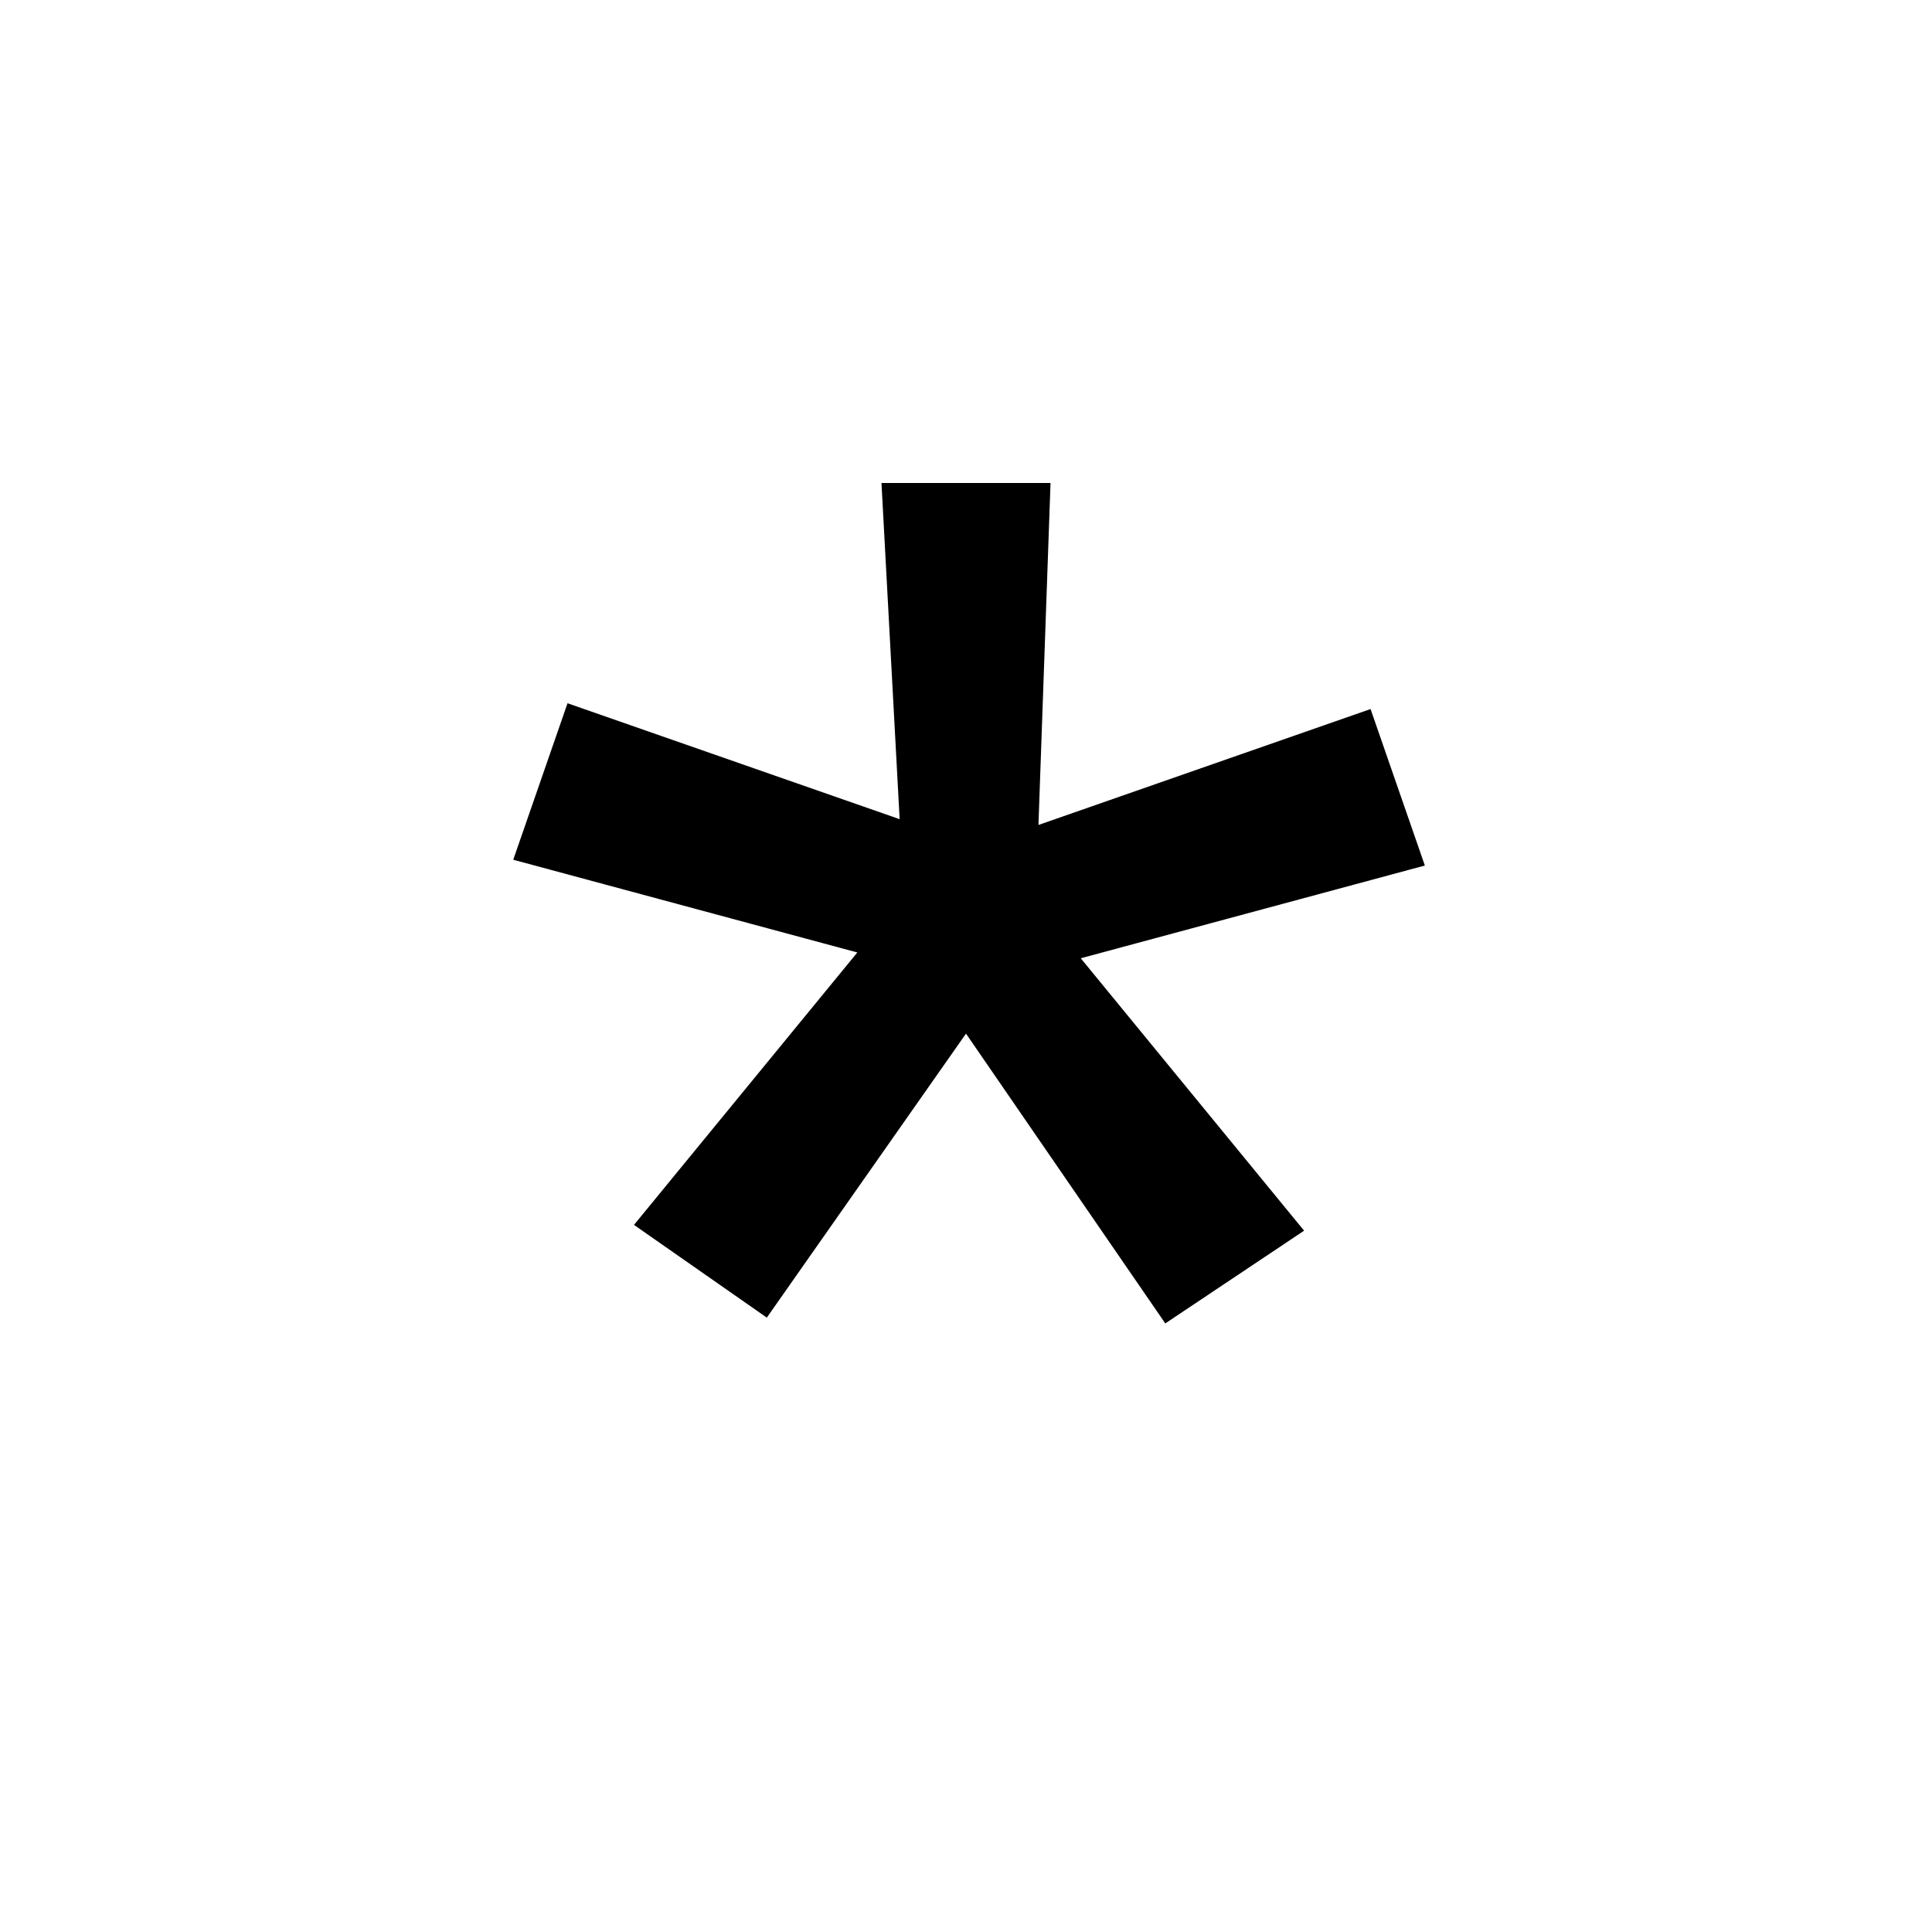 <svg xmlns="http://www.w3.org/2000/svg" width="20" height="20" viewBox="0 0 20 20">
  <defs>
    <filter id="ti-asterisk--20-a">
      <feColorMatrix in="SourceGraphic" values="0 0 0 0 0.855 0 0 0 0 0.118 0 0 0 0 0.157 0 0 0 1 0"/>
    </filter>
  </defs>
  <g fill="none" fill-rule="evenodd" filter="url(#ti-asterisk--20-a)">
    <polygon fill="#000" fill-rule="nonzero" points="2.938 8.64 1.563 7.68 3.875 4.86 .313 3.9 .875 2.28 4.313 3.48 4.125 0 5.875 0 5.75 3.54 9.188 2.34 9.75 3.96 6.188 4.92 8.5 7.74 7.063 8.7 5 5.7" transform="translate(5 5)"/>
  </g>
</svg>
